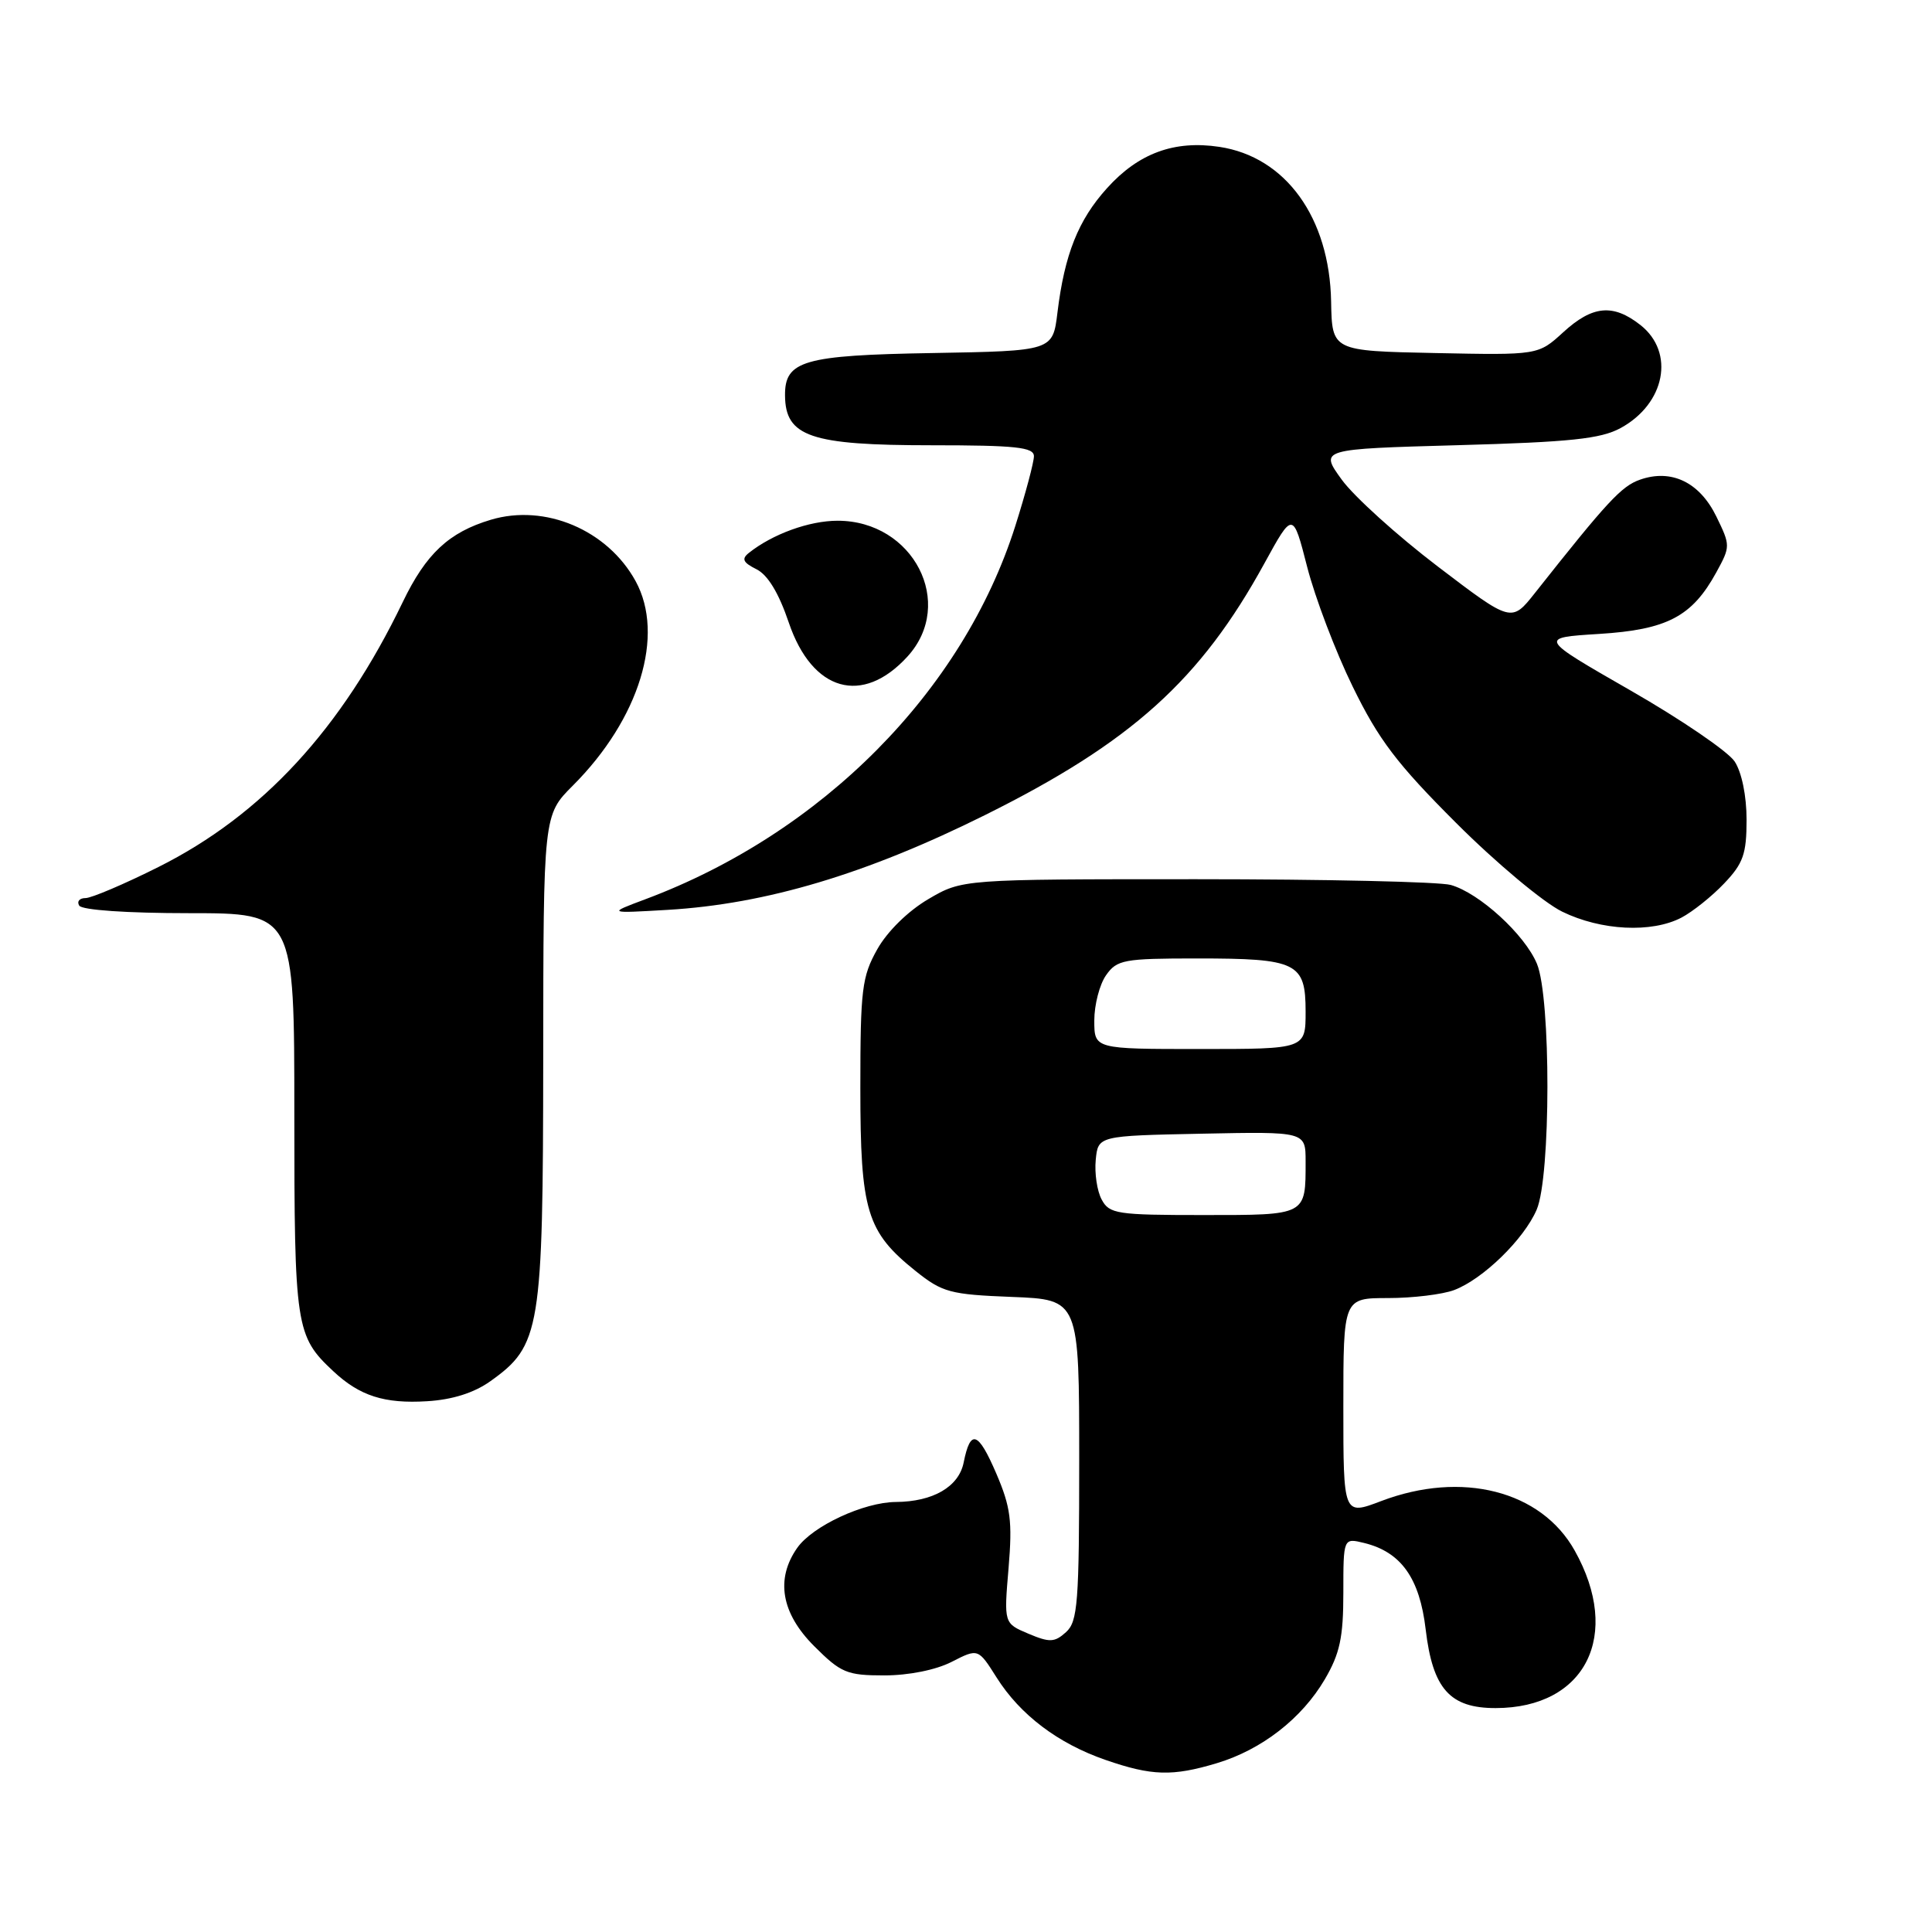 <?xml version="1.0" encoding="UTF-8" standalone="no"?>
<!DOCTYPE svg PUBLIC "-//W3C//DTD SVG 1.1//EN" "http://www.w3.org/Graphics/SVG/1.1/DTD/svg11.dtd" >
<svg xmlns="http://www.w3.org/2000/svg" xmlns:xlink="http://www.w3.org/1999/xlink" version="1.1" viewBox="0 0 256 256">
 <g >
 <path fill="currentColor"
d=" M 161.24 233.63 C 167.19 231.84 172.50 227.71 175.55 222.51 C 177.54 219.11 178.00 216.97 178.00 211.05 C 178.00 203.78 178.00 203.78 180.75 204.45 C 185.65 205.65 188.11 209.10 188.91 215.91 C 189.84 223.78 192.12 226.34 198.19 226.33 C 210.11 226.31 214.94 216.66 208.65 205.45 C 204.21 197.52 193.70 194.84 183.01 198.90 C 178.00 200.81 178.00 200.81 178.00 186.40 C 178.00 172.00 178.00 172.00 183.93 172.00 C 187.20 172.00 191.14 171.52 192.68 170.94 C 196.50 169.50 201.94 164.20 203.62 160.28 C 205.50 155.89 205.52 132.19 203.65 127.70 C 202.03 123.82 196.01 118.32 192.23 117.26 C 190.73 116.84 175.55 116.50 158.50 116.50 C 127.50 116.50 127.50 116.50 122.99 119.15 C 120.32 120.72 117.56 123.43 116.24 125.79 C 114.21 129.40 114.00 131.11 114.00 144.14 C 114.00 160.50 114.83 163.22 121.34 168.43 C 124.87 171.25 125.90 171.53 134.09 171.85 C 143.00 172.20 143.00 172.20 143.00 193.44 C 143.00 212.41 142.81 214.86 141.25 216.27 C 139.73 217.64 139.08 217.66 136.26 216.47 C 133.02 215.10 133.02 215.10 133.64 207.78 C 134.16 201.54 133.92 199.70 132.01 195.24 C 129.60 189.65 128.59 189.31 127.69 193.79 C 127.05 197.00 123.64 198.99 118.70 199.02 C 114.45 199.05 107.66 202.21 105.63 205.11 C 102.74 209.24 103.52 213.76 107.88 218.12 C 111.43 221.67 112.22 222.00 117.17 222.00 C 120.39 222.00 124.00 221.28 126.09 220.21 C 129.61 218.41 129.61 218.41 132.05 222.27 C 135.18 227.23 140.19 231.02 146.49 233.20 C 152.62 235.32 155.35 235.40 161.24 233.63 Z  M 64.96 183.03 C 71.63 178.28 71.95 176.29 71.98 140.25 C 72.00 108.00 72.00 108.00 75.90 104.10 C 84.74 95.26 88.14 84.16 84.22 77.00 C 80.50 70.22 72.23 66.72 65.04 68.87 C 59.48 70.53 56.45 73.37 53.37 79.77 C 45.28 96.58 34.75 108.00 20.98 114.89 C 16.47 117.15 12.12 119.00 11.33 119.00 C 10.53 119.00 10.16 119.45 10.50 120.00 C 10.86 120.59 16.84 121.00 25.06 121.00 C 39.00 121.00 39.00 121.00 39.00 147.55 C 39.00 175.88 39.18 177.04 44.16 181.69 C 47.66 184.97 50.94 186.02 56.59 185.67 C 59.94 185.47 62.81 184.56 64.96 183.03 Z  M 222.80 121.59 C 224.28 120.81 226.83 118.78 228.46 117.06 C 230.99 114.41 231.43 113.15 231.43 108.62 C 231.43 105.46 230.79 102.33 229.85 100.90 C 228.98 99.58 222.78 95.35 216.07 91.50 C 203.87 84.50 203.87 84.50 211.87 84.00 C 220.90 83.44 224.21 81.70 227.42 75.84 C 229.30 72.40 229.30 72.29 227.42 68.43 C 225.20 63.89 221.47 62.10 217.31 63.56 C 214.85 64.42 212.99 66.43 203.39 78.57 C 200.28 82.50 200.28 82.50 190.51 75.06 C 185.13 70.96 179.41 65.79 177.79 63.56 C 174.85 59.50 174.85 59.50 193.17 58.99 C 208.06 58.58 212.10 58.15 214.72 56.73 C 220.66 53.50 221.97 46.70 217.37 43.07 C 213.74 40.22 211.02 40.47 207.13 44.03 C 203.82 47.06 203.82 47.06 190.16 46.78 C 176.50 46.50 176.50 46.50 176.38 39.97 C 176.18 28.84 170.36 20.78 161.57 19.46 C 155.60 18.56 150.86 20.30 146.69 24.93 C 142.88 29.14 141.06 33.70 140.12 41.40 C 139.50 46.50 139.50 46.50 123.55 46.78 C 106.47 47.07 103.98 47.79 104.02 52.40 C 104.06 57.86 107.40 59.00 123.43 59.00 C 134.61 59.00 137.00 59.26 137.00 60.45 C 137.00 61.24 135.89 65.41 134.53 69.70 C 127.58 91.59 108.95 110.39 85.50 119.16 C 80.50 121.03 80.50 121.03 88.50 120.56 C 101.50 119.79 114.79 115.82 130.50 108.01 C 149.93 98.35 159.07 90.11 167.55 74.63 C 171.32 67.76 171.32 67.76 173.21 75.13 C 174.25 79.18 176.96 86.33 179.25 91.00 C 182.67 98.00 185.08 101.19 192.95 109.05 C 198.21 114.31 204.52 119.59 207.00 120.80 C 212.16 123.32 218.85 123.65 222.80 121.59 Z  M 120.25 86.99 C 126.66 79.95 121.03 69.00 110.99 69.00 C 107.22 69.00 102.36 70.77 99.22 73.27 C 98.23 74.06 98.46 74.54 100.22 75.42 C 101.73 76.16 103.19 78.57 104.52 82.50 C 107.62 91.64 114.28 93.54 120.25 86.99 Z  M 145.98 158.95 C 145.37 157.83 145.02 155.47 145.19 153.70 C 145.50 150.50 145.50 150.50 159.25 150.22 C 173.00 149.94 173.00 149.94 173.00 153.89 C 173.00 161.09 173.18 161.00 159.43 161.00 C 148.00 161.00 146.99 160.85 145.98 158.95 Z  M 145.00 135.22 C 145.00 133.14 145.70 130.44 146.56 129.22 C 148.00 127.17 148.90 127.00 158.62 127.00 C 171.88 127.00 173.00 127.55 173.00 134.04 C 173.00 139.00 173.00 139.00 159.00 139.00 C 145.00 139.00 145.00 139.00 145.00 135.22 Z "/>
</g>
</svg>